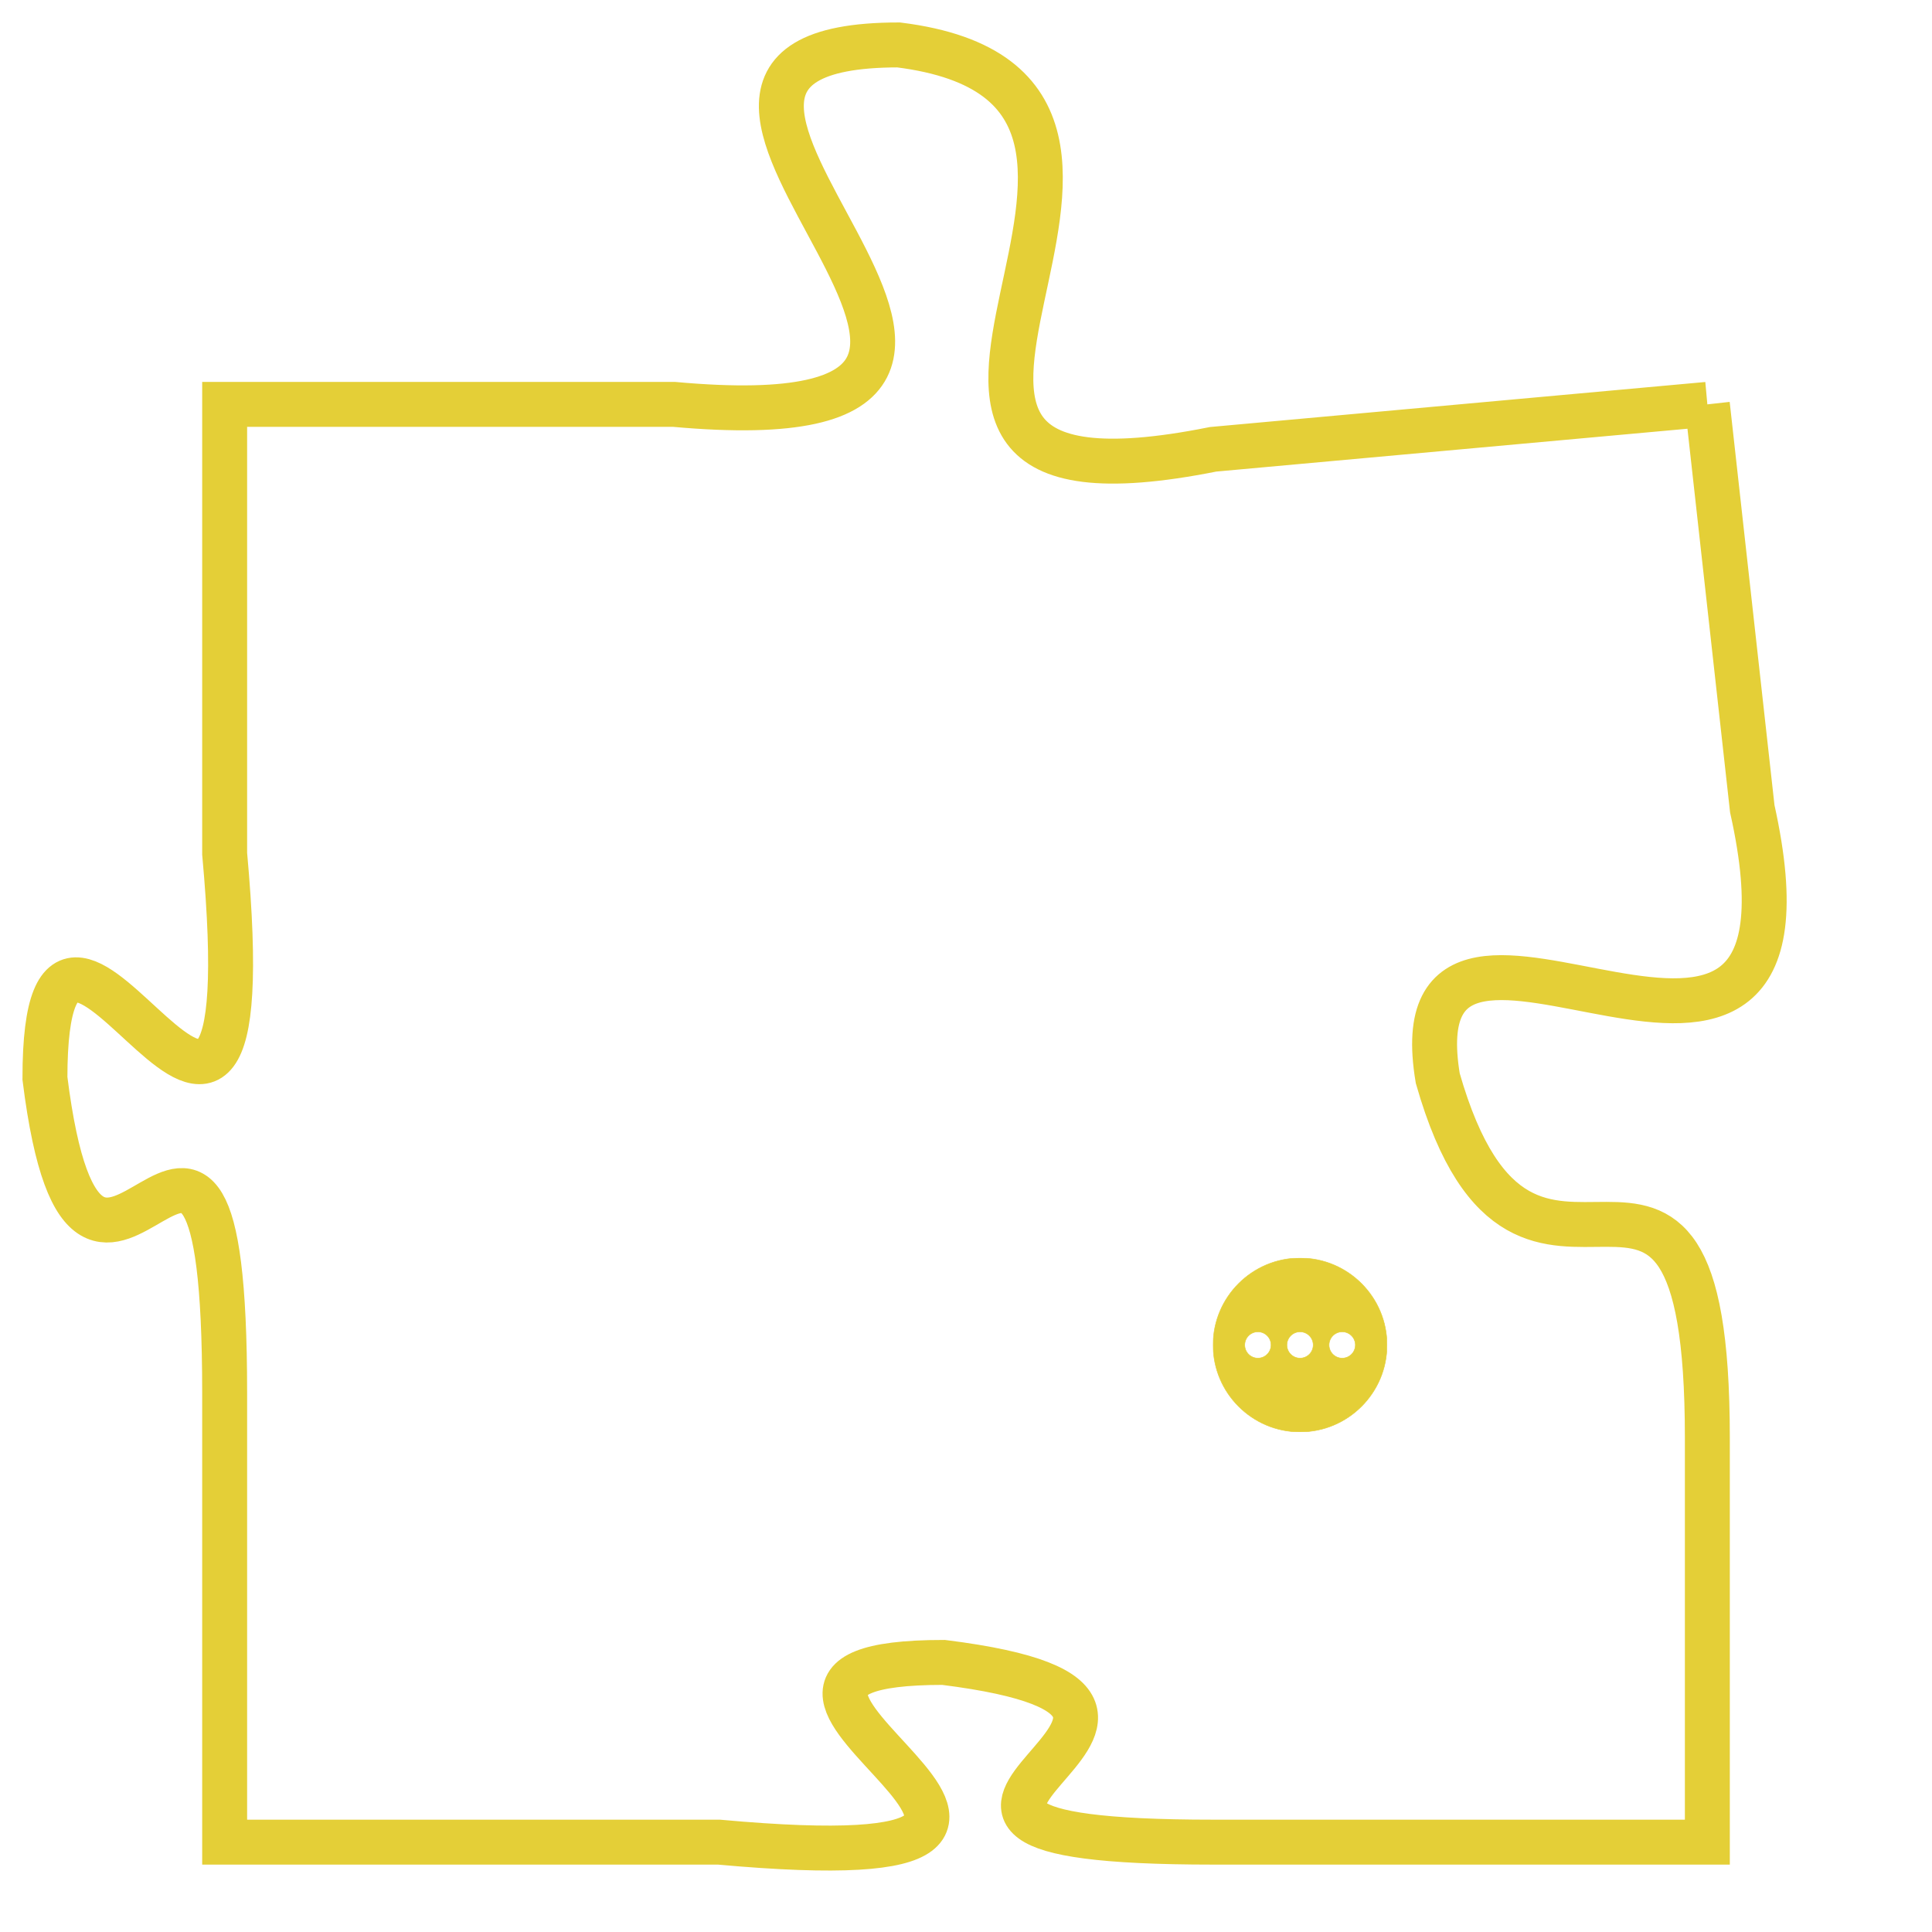 <svg version="1.1" xmlns="http://www.w3.org/2000/svg" xmlns:xlink="http://www.w3.org/1999/xlink" fill="transparent" x="0" y="0" width="350" height="350" preserveAspectRatio="xMinYMin slice"><style type="text/css">.links{fill:transparent;stroke: #E4CF37;}.links:hover{fill:#63D272; opacity:0.4;}</style><defs><g id="allt"><path id="t9451" d="M3036,2304 L3025,2305 C3015,2307 3026,2297 3018,2296 C3010,2296 3024,2305 3013,2304 L3003,2304 3003,2304 L3003,2314 C3004,2325 2999,2312 2999,2319 C3000,2327 3003,2316 3003,2326 L3003,2336 3003,2336 L3014,2336 C3025,2337 3012,2332 3019,2332 C3027,2333 3015,2336 3025,2336 L3036,2336 3036,2336 L3036,2327 C3036,2318 3032,2326 3030,2319 C3029,2313 3039,2322 3037,2313 L3036,2304"/></g><clipPath id="c" clipRule="evenodd" fill="transparent"><use href="#t9451"/></clipPath></defs><svg viewBox="2998 2295 42 43" preserveAspectRatio="xMinYMin meet"><svg width="4380" height="2430"><g><image crossorigin="anonymous" x="0" y="0" href="https://nftpuzzle.license-token.com/assets/completepuzzle.svg" width="100%" height="100%" /><g class="links"><use href="#t9451"/></g></g></svg><svg x="3025" y="2323" height="9%" width="9%" viewBox="0 0 330 330"><g><a xlink:href="https://nftpuzzle.license-token.com/" class="links"><title>See the most innovative NFT based token software licensing project</title><path fill="#E4CF37" id="more" d="M165,0C74.019,0,0,74.019,0,165s74.019,165,165,165s165-74.019,165-165S255.981,0,165,0z M85,190 c-13.785,0-25-11.215-25-25s11.215-25,25-25s25,11.215,25,25S98.785,190,85,190z M165,190c-13.785,0-25-11.215-25-25 s11.215-25,25-25s25,11.215,25,25S178.785,190,165,190z M245,190c-13.785,0-25-11.215-25-25s11.215-25,25-25 c13.785,0,25,11.215,25,25S258.785,190,245,190z"></path></a></g></svg></svg></svg>